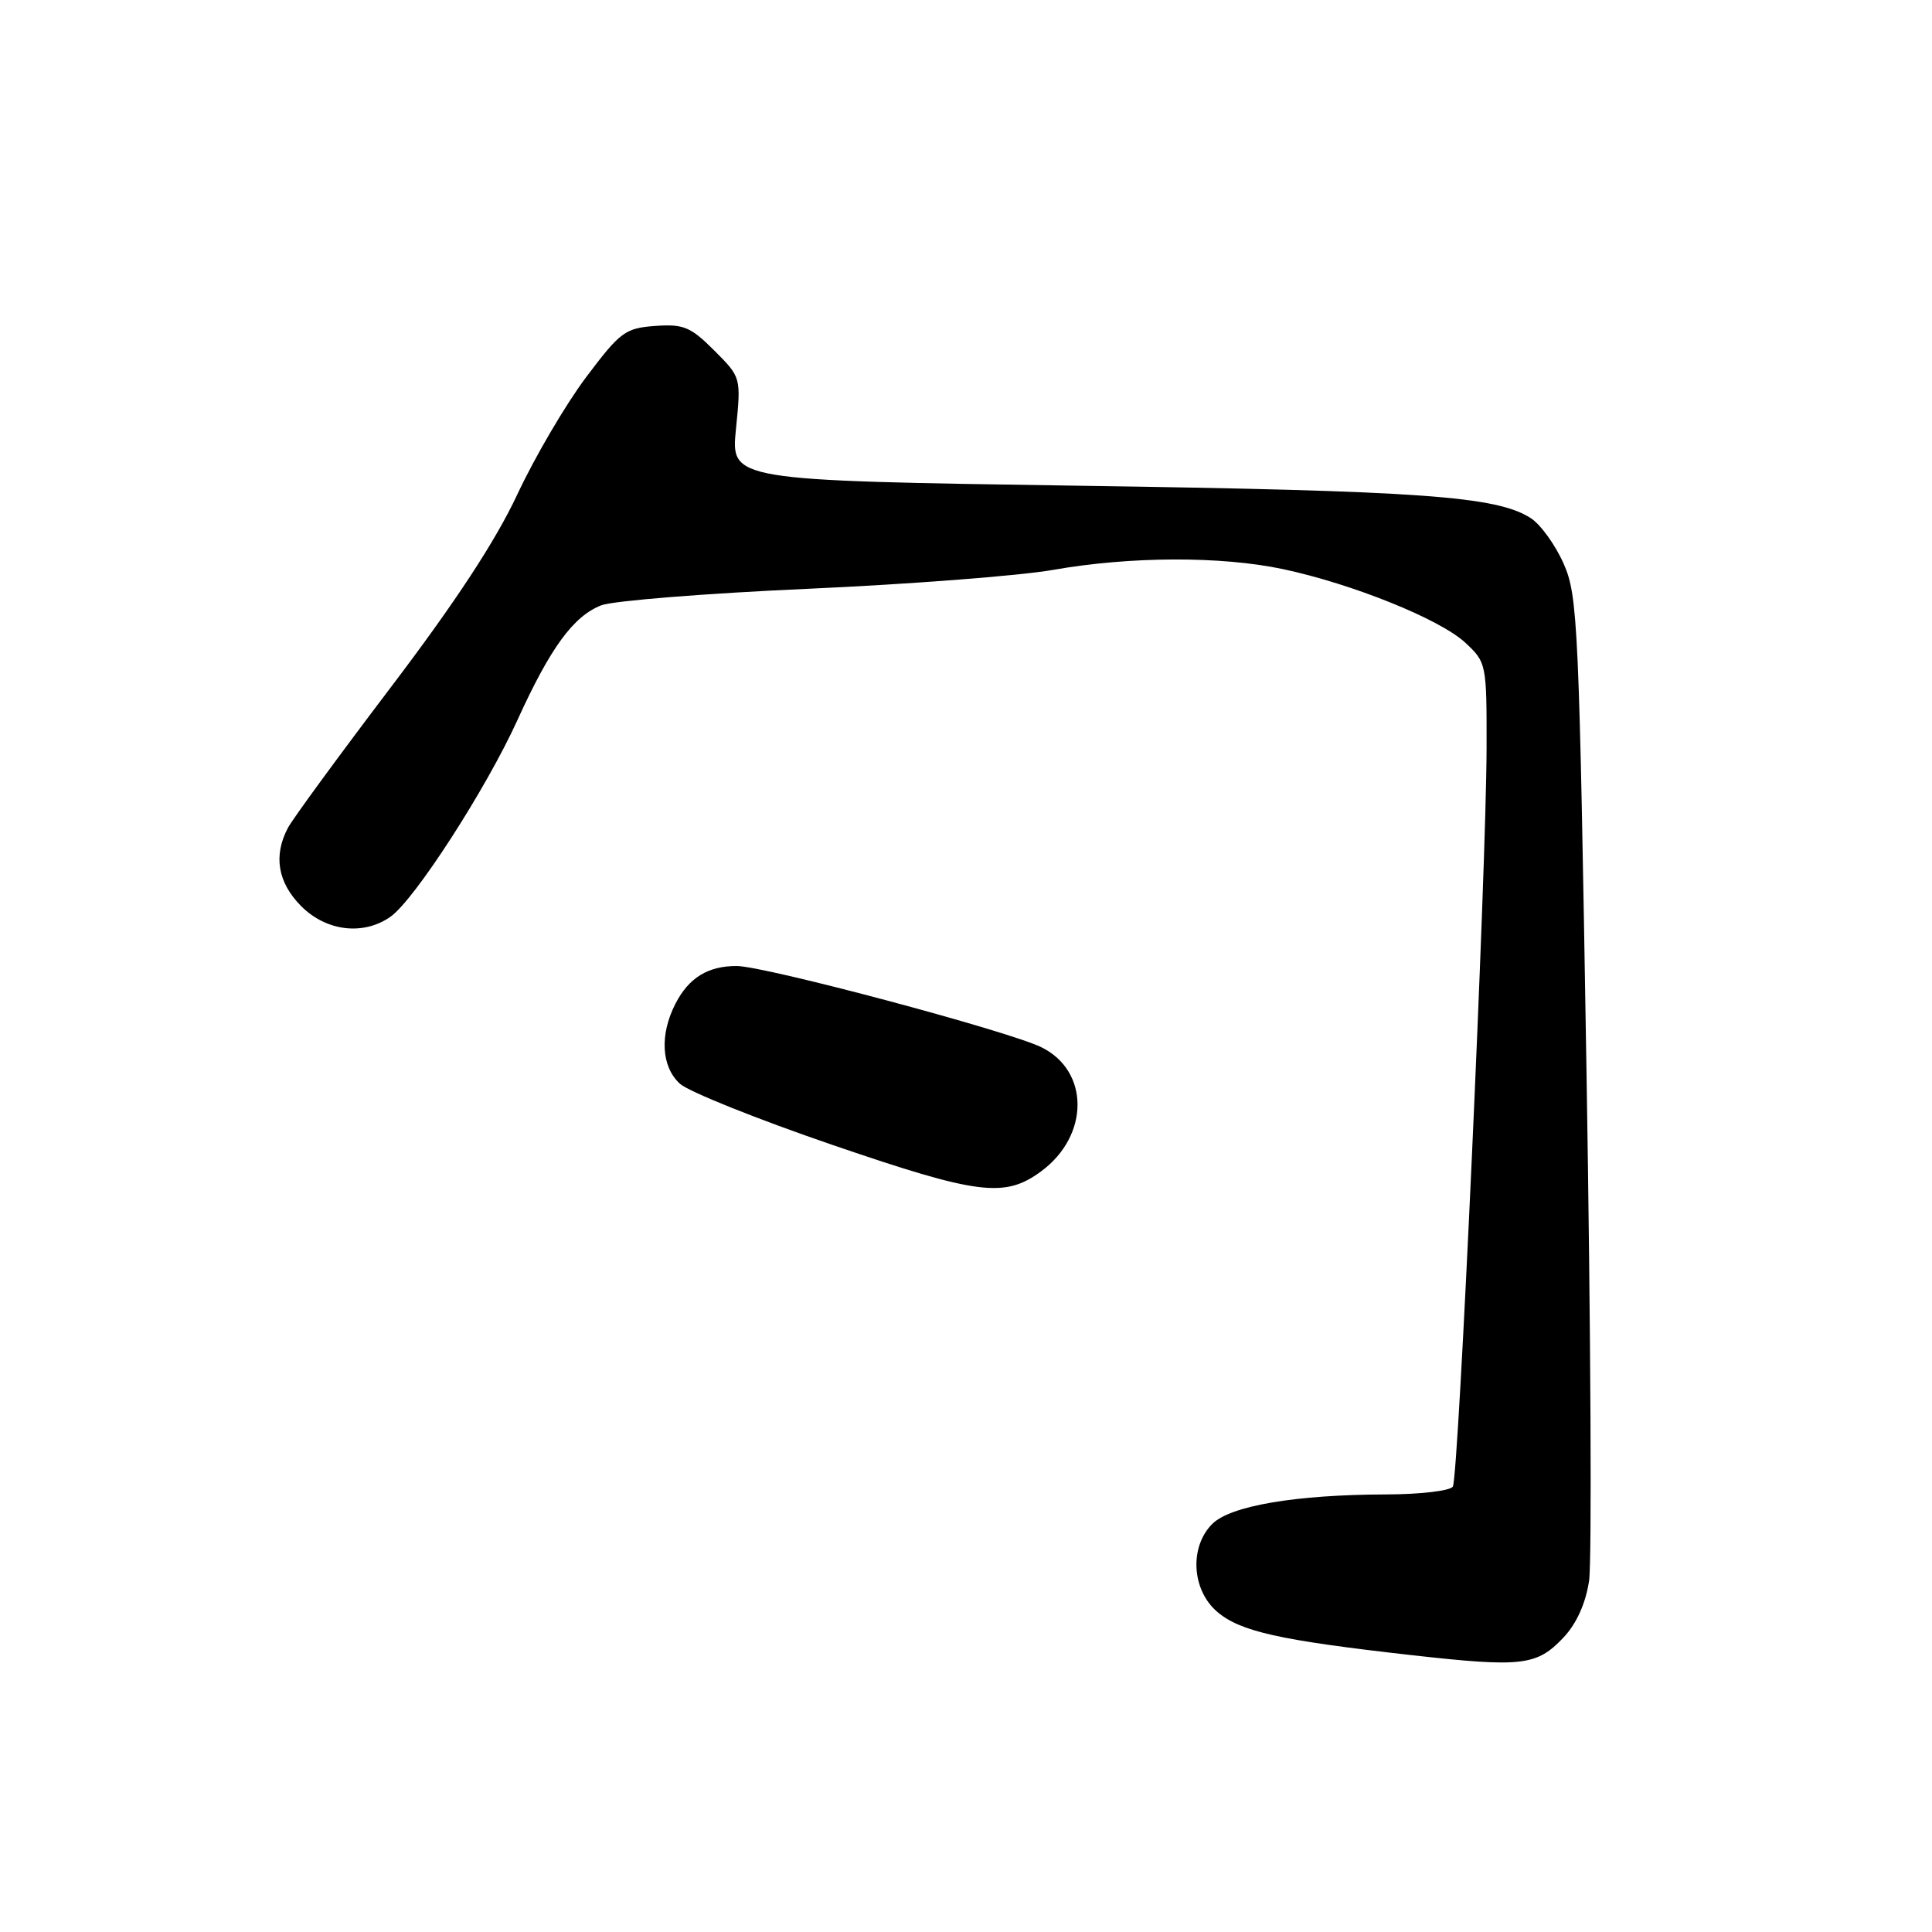 <?xml version="1.0" encoding="UTF-8" standalone="no"?>
<!DOCTYPE svg PUBLIC "-//W3C//DTD SVG 1.1//EN" "http://www.w3.org/Graphics/SVG/1.1/DTD/svg11.dtd" >
<svg xmlns="http://www.w3.org/2000/svg" xmlns:xlink="http://www.w3.org/1999/xlink" version="1.1" viewBox="0 0 256 256">
 <g >
 <path fill="currentColor"
d=" M 207.18 216.97 C 208.90 215.14 210.11 212.46 210.56 209.47 C 210.94 206.91 210.79 176.55 210.22 142.01 C 209.24 82.64 209.08 78.96 207.19 74.69 C 206.09 72.20 204.13 69.49 202.84 68.66 C 198.31 65.74 188.43 65.03 142.84 64.36 C 96.83 63.67 96.83 63.67 97.52 56.84 C 98.20 50.00 98.20 50.00 94.64 46.44 C 91.51 43.31 90.57 42.92 86.81 43.19 C 82.84 43.48 82.18 43.97 77.65 50.00 C 74.96 53.58 70.87 60.55 68.55 65.51 C 65.68 71.65 60.36 79.77 51.83 91.01 C 44.95 100.08 38.80 108.48 38.16 109.68 C 36.19 113.38 36.80 116.95 39.92 120.08 C 43.25 123.41 48.15 123.99 51.73 121.48 C 54.92 119.25 64.41 104.55 68.56 95.42 C 72.94 85.80 75.98 81.64 79.69 80.20 C 81.24 79.61 93.53 78.62 107.00 78.02 C 120.47 77.42 135.10 76.29 139.50 75.52 C 149.77 73.71 161.76 73.67 170.00 75.41 C 179.21 77.37 190.79 82.04 194.15 85.15 C 196.96 87.77 197.00 87.94 196.98 99.15 C 196.94 115.21 193.27 195.76 192.51 196.98 C 192.16 197.54 188.20 198.01 183.69 198.02 C 171.70 198.05 163.04 199.52 160.63 201.93 C 157.59 204.97 157.90 210.65 161.26 213.55 C 164.32 216.18 169.50 217.34 187.00 219.31 C 201.70 220.96 203.63 220.73 207.18 216.97 Z  M 137.98 155.19 C 144.37 150.46 144.38 141.92 138.00 138.77 C 133.64 136.62 101.32 128.00 97.60 128.00 C 93.81 128.00 91.28 129.55 89.51 132.98 C 87.39 137.09 87.62 141.34 90.09 143.60 C 91.23 144.64 100.35 148.30 110.34 151.72 C 129.65 158.33 133.14 158.77 137.98 155.19 Z "/>
</g>
</svg>